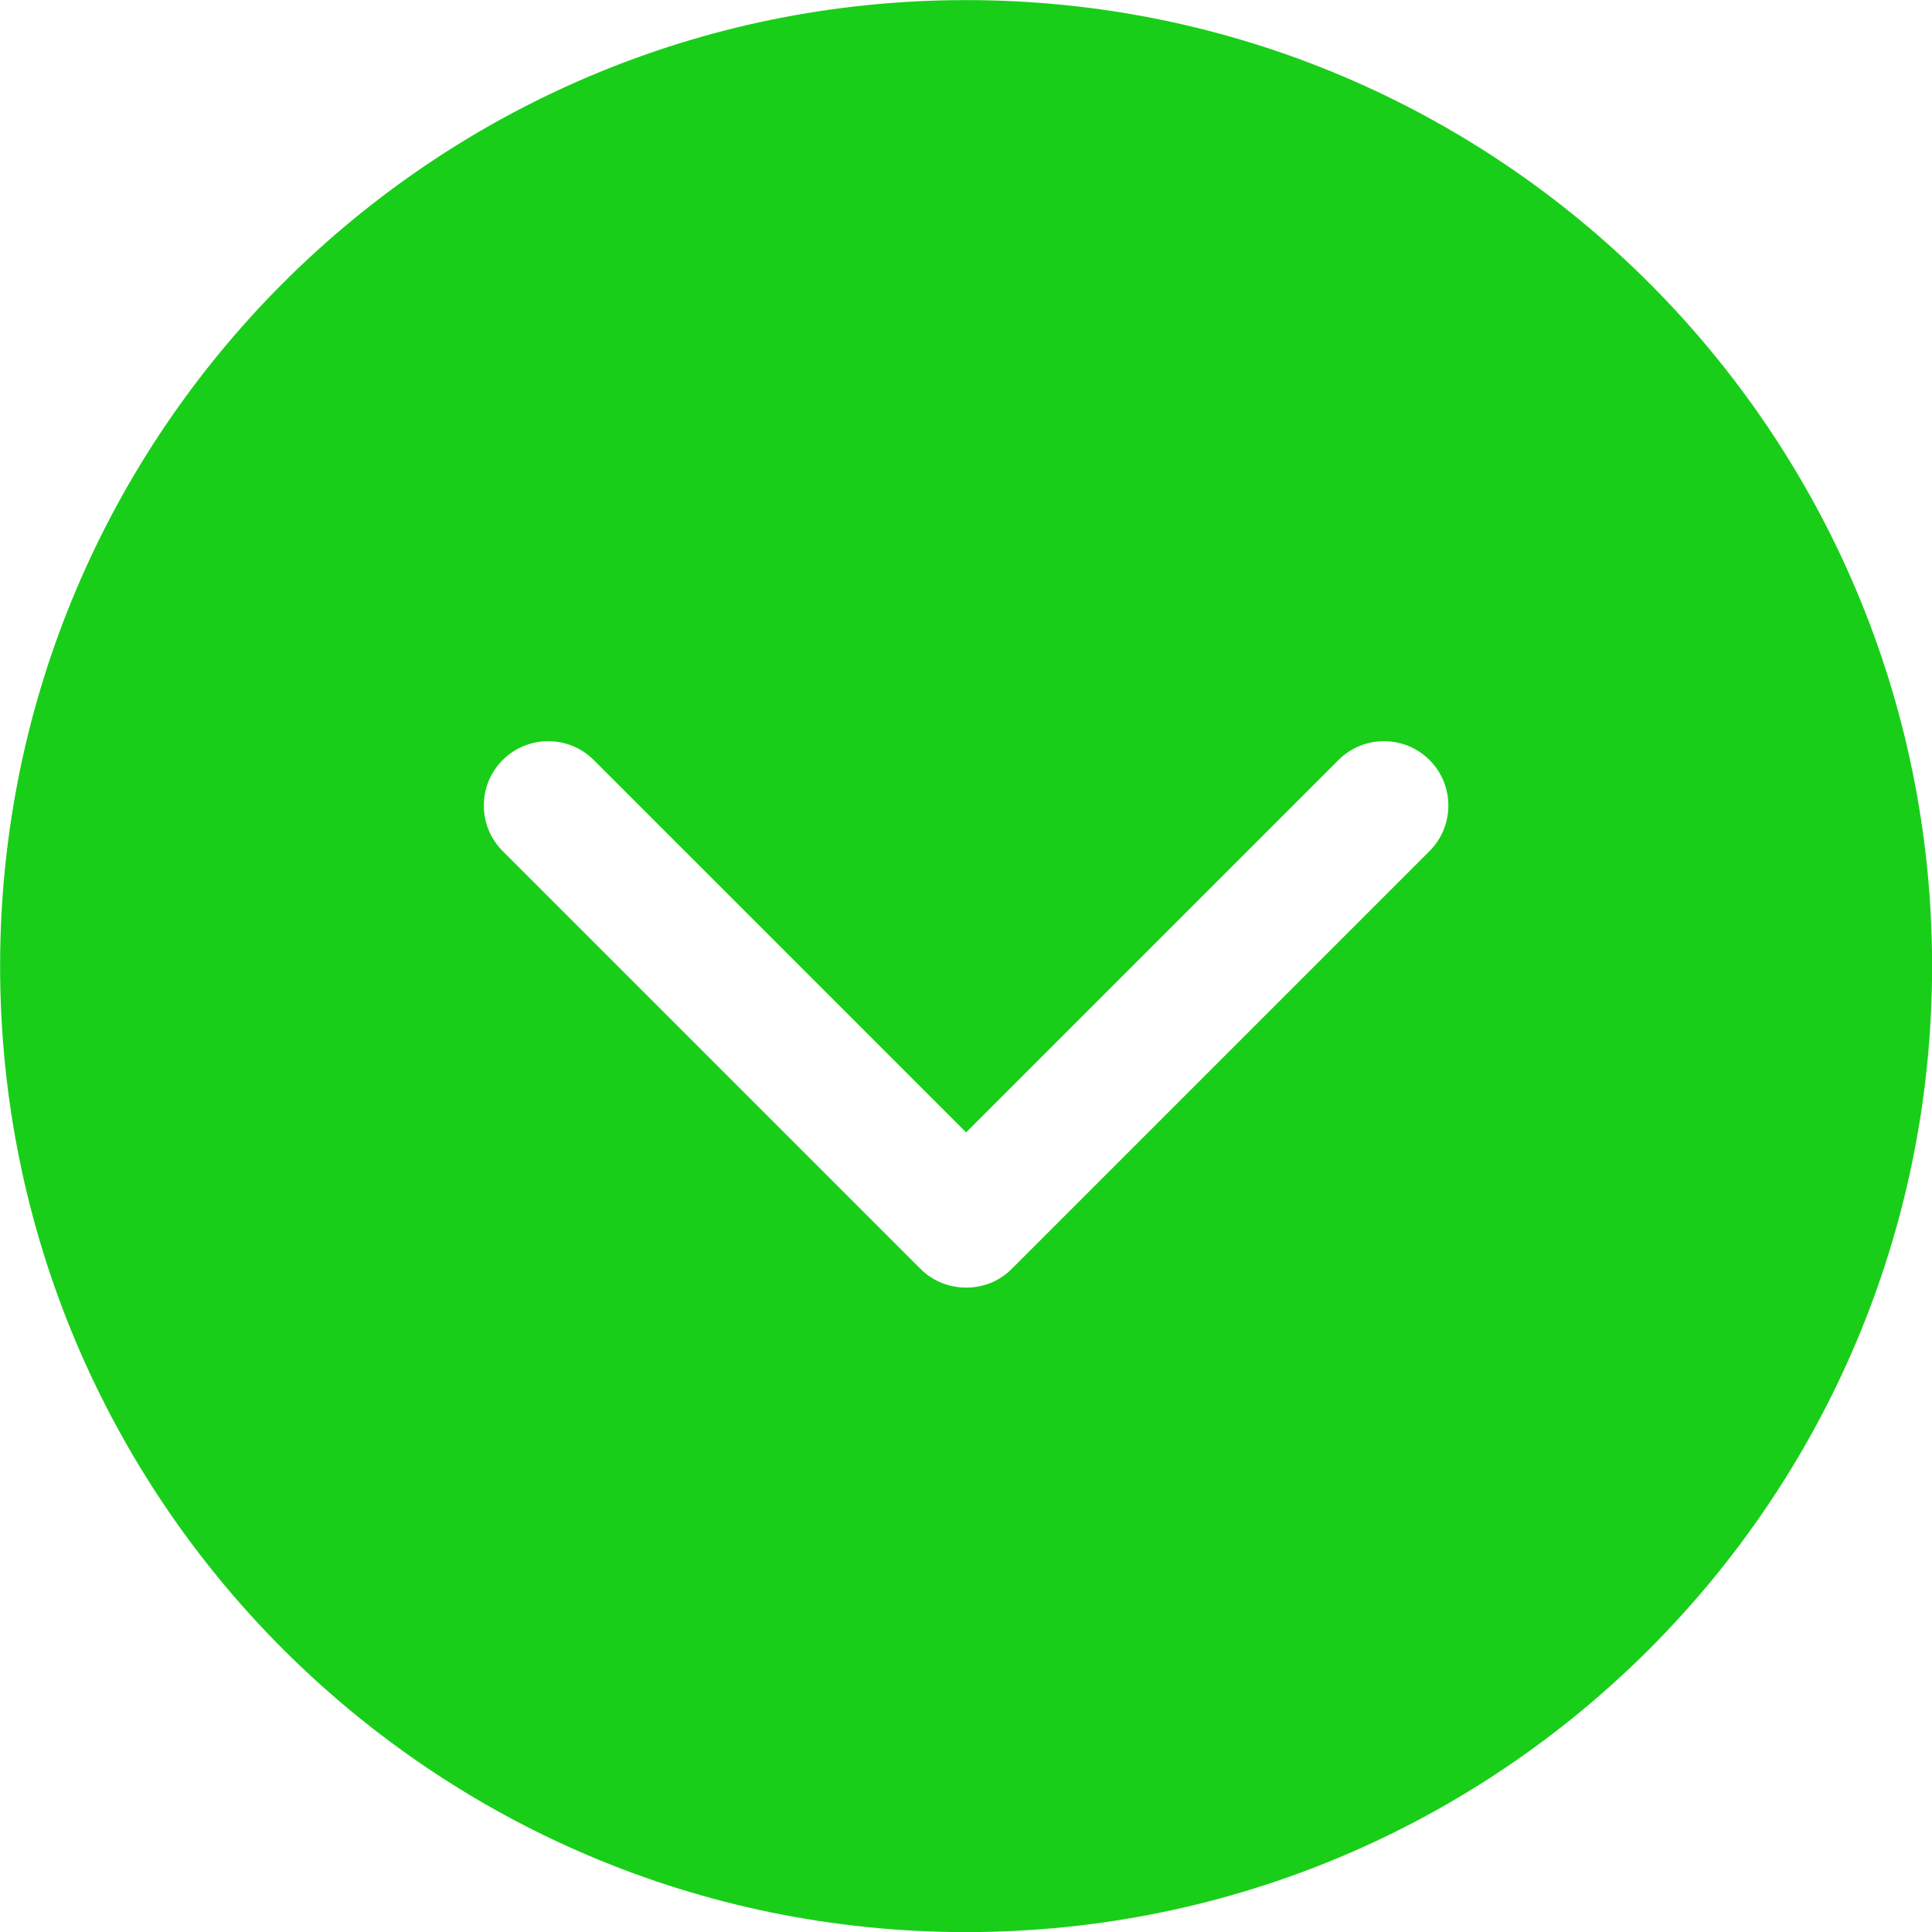 <?xml version="1.0"?>
<svg xmlns="http://www.w3.org/2000/svg" xmlns:xlink="http://www.w3.org/1999/xlink" version="1.1" id="Capa_1" x="0px" y="0px" viewBox="0 0 476.737 476.737" style="enable-background:new 0 0 476.737 476.737;" xml:space="preserve" width="512px" height="512px" class=""><g transform="matrix(1 0 0 1 0.024 0.024)"><g>
	<g>
		<g>
			<path d="M238.369,0C106.726,0,0,106.726,0,238.369c0,131.675,106.726,238.369,238.369,238.369     c131.675,0,238.369-106.694,238.369-238.369C476.737,106.726,370.043,0,238.369,0z M352.722,209.987L249.651,313.057     c-3.146,3.178-7.246,4.672-11.283,4.64c-4.1,0-8.168-1.526-11.283-4.64L124.015,209.987c-6.198-6.198-6.198-16.273,0-22.47     c6.198-6.198,16.273-6.198,22.47,0l91.883,91.883l91.883-91.883c6.198-6.198,16.273-6.198,22.47,0     C358.92,193.714,358.92,203.789,352.722,209.987z" data-original="#090509" class="active-path" data-old_color="#4B4848" fill="rgb(25, 206, 25)"/>
		</g>
	</g>
</g></g> </svg>
